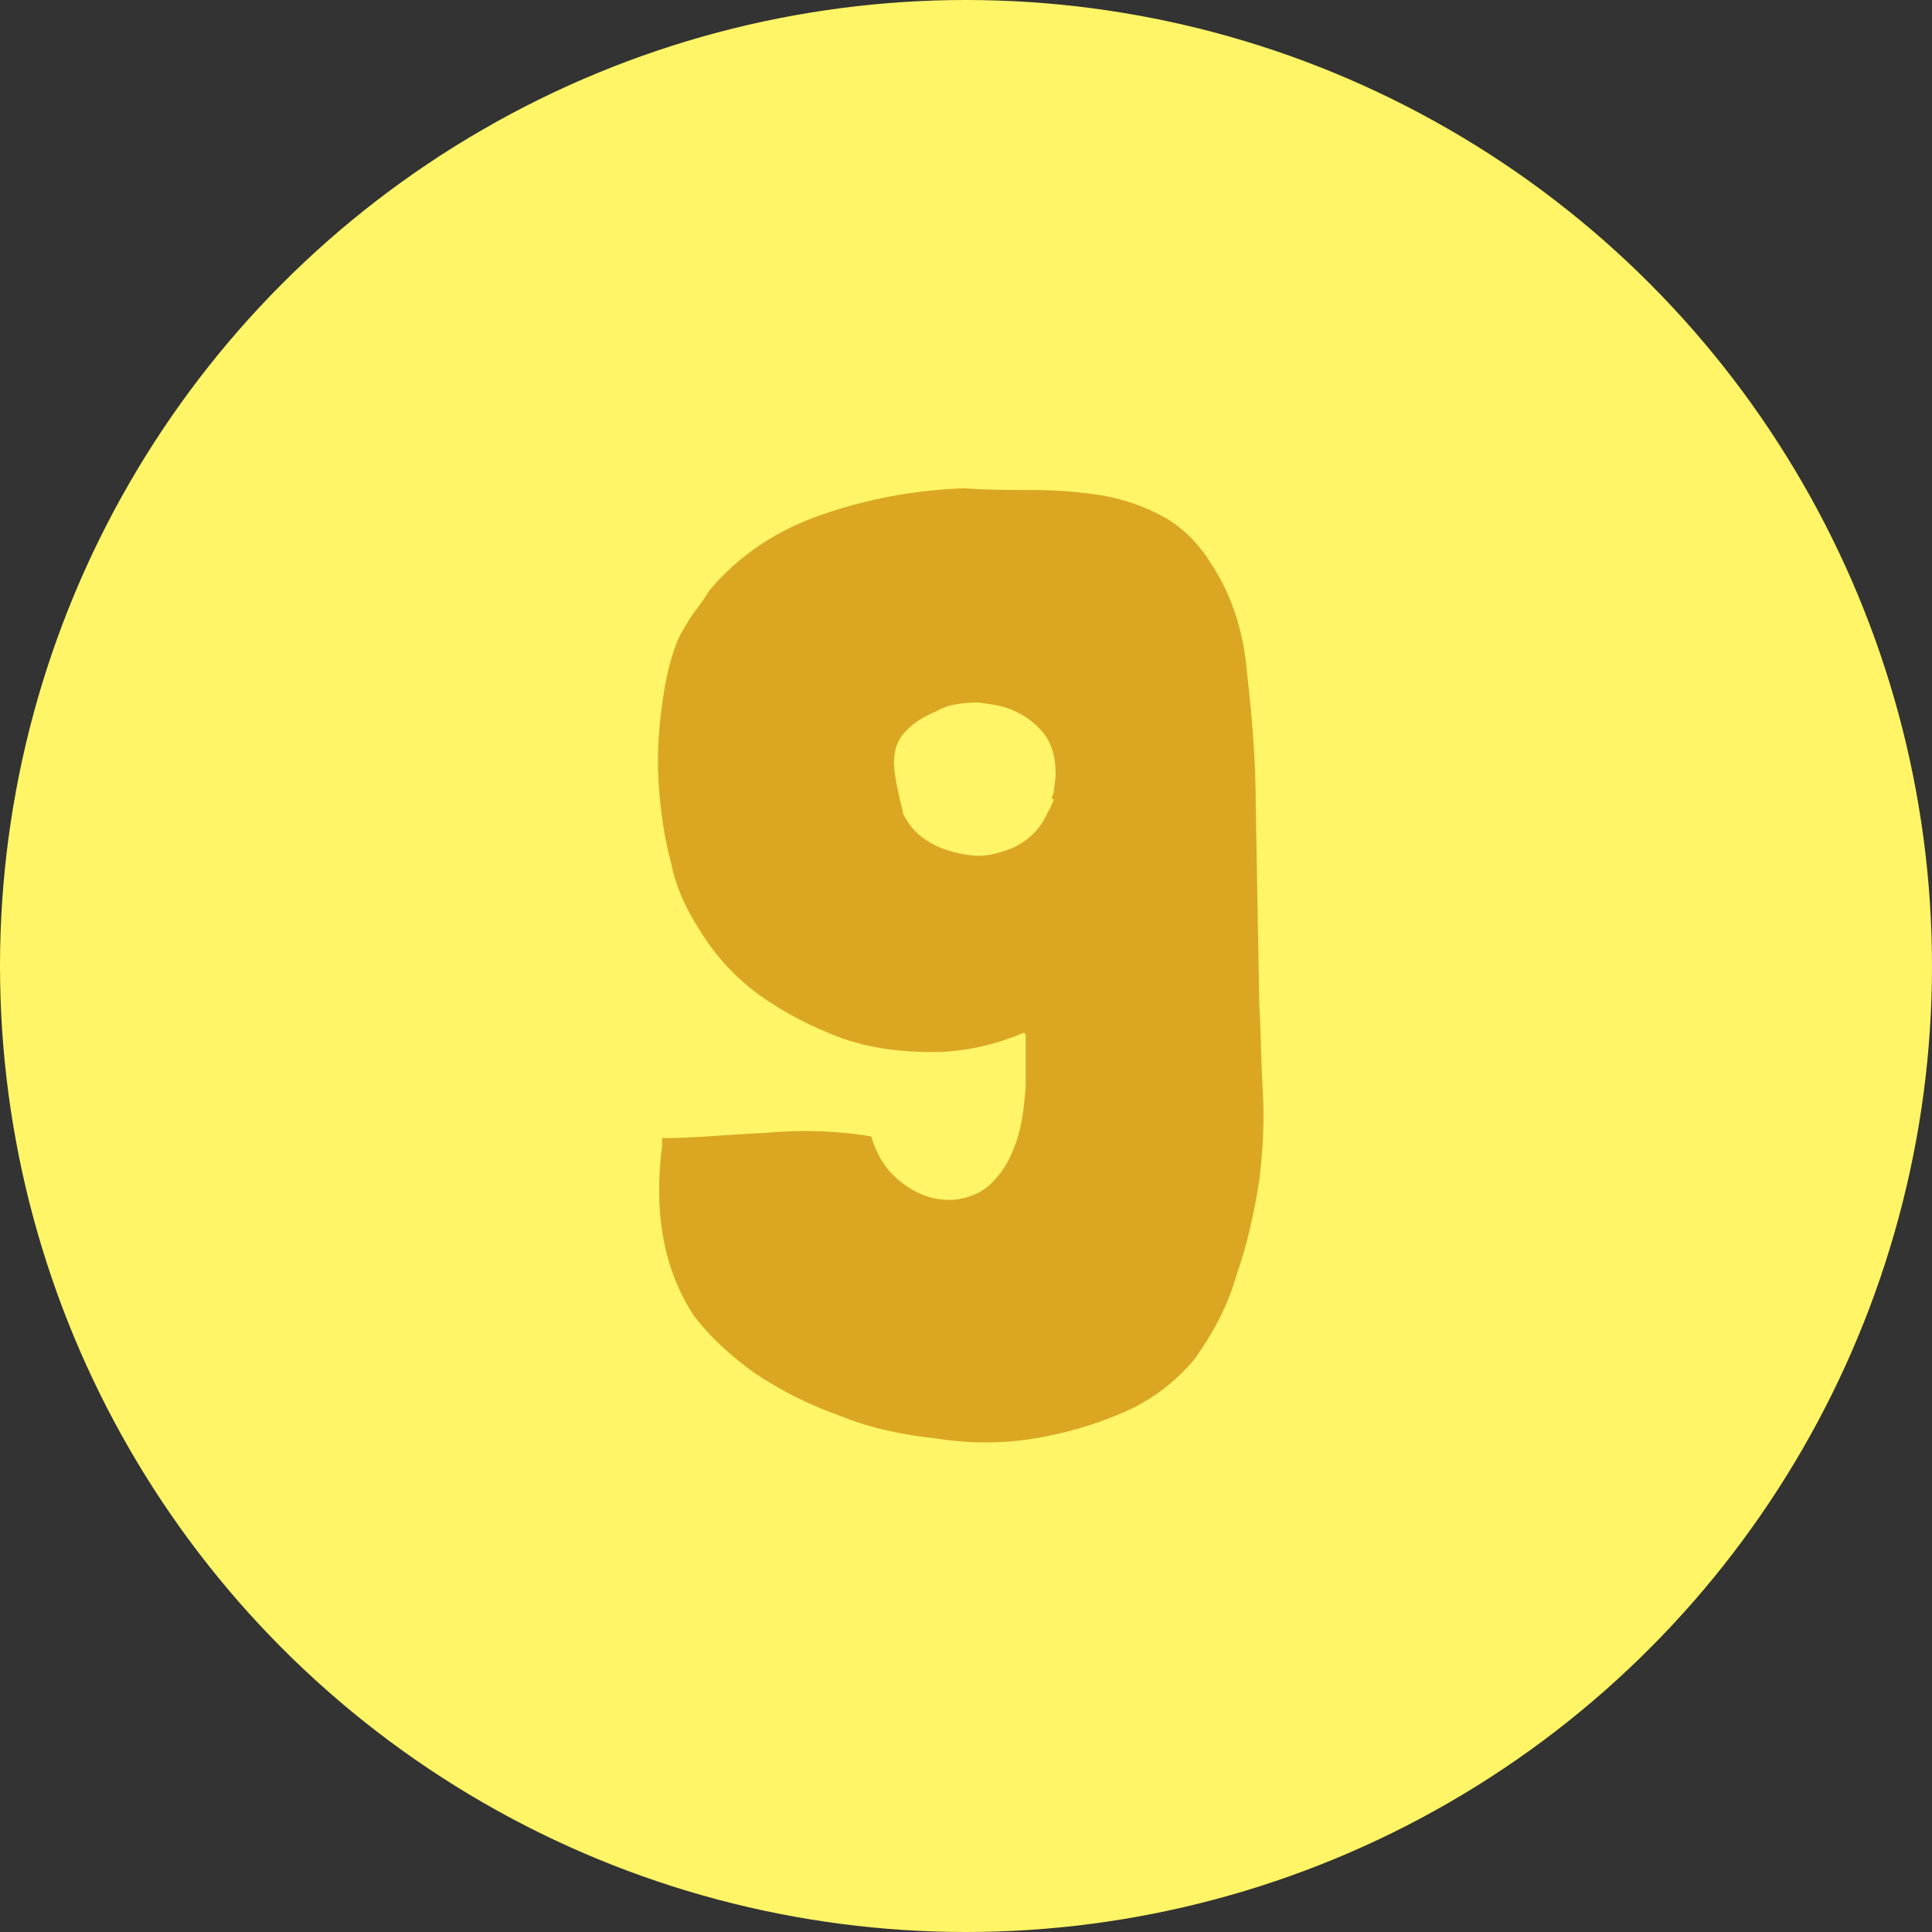 <?xml version="1.0" encoding="utf-8"?>
<!-- Generator: Adobe Illustrator 24.0.1, SVG Export Plug-In . SVG Version: 6.00 Build 0)  -->
<svg version="1.1" id="Camada_1" xmlns="http://www.w3.org/2000/svg" xmlns:xlink="http://www.w3.org/1999/xlink" x="0px" y="0px"
	 viewBox="0 0 110 110" style="enable-background:new 0 0 110 110;" xml:space="preserve">
<rect x="0" y="0" width="110" height="110" fill="#333333" stroke="none"/>
<style type="text/css">
	.st0{fill:#FFF566;}
	.st1{fill:none;}
	.st2{fill:#DBA723;}
</style>
<circle class="st0" cx="55" cy="55" r="55"/>
<g>
	<rect x="0" y="28" class="st1" width="110" height="56"/>
	<path class="st2" d="M71.5,46l0.2,11.2c0.1,1.7,0.1,3.3,0.2,5c0.1,1.6,0,3.3-0.2,5c-0.3,1.9-0.7,3.7-1.3,5.4
		C69.9,74.4,69,76,68,77.4c-1.1,1.3-2.4,2.3-4,3c-1.6,0.7-3.3,1.2-5.1,1.5c-1.8,0.3-3.7,0.3-5.6,0c-1.9-0.2-3.8-0.6-5.5-1.3
		c-1.7-0.6-3.3-1.4-4.8-2.4c-1.4-1-2.6-2.1-3.5-3.3c-1.7-2.6-2.3-5.8-1.8-9.7v-0.4c1.8,0,3.7-0.2,5.9-0.3c2.2-0.2,4.2-0.1,6,0.2
		c0.3,1,0.8,1.9,1.7,2.6c0.9,0.7,1.9,1.1,3.1,1c0.9-0.1,1.7-0.5,2.2-1.1c0.6-0.6,1-1.4,1.3-2.3c0.3-0.9,0.4-1.9,0.5-3
		c0-1.1,0-2.1,0-3l-0.1-0.1c-1.7,0.7-3.4,1.1-5.2,1.1c-1.8,0-3.5-0.2-5.2-0.8c-1.6-0.6-3.2-1.4-4.6-2.4c-1.4-1-2.6-2.3-3.5-3.8
		c-0.7-1.1-1.3-2.3-1.6-3.8c-0.4-1.5-0.6-3-0.7-4.5c-0.1-1.5,0-3.1,0.2-4.5c0.2-1.5,0.5-2.8,1-3.9c0.3-0.5,0.5-0.9,0.8-1.3
		c0.3-0.4,0.6-0.8,0.9-1.3c1.7-2,3.8-3.4,6.4-4.3c2.6-0.9,5.3-1.4,8.1-1.5c1.3,0.1,2.6,0.1,3.9,0.1c1.3,0,2.6,0.1,3.9,0.3
		c1.2,0.2,2.4,0.6,3.5,1.2c1.1,0.6,2,1.5,2.7,2.6c1.2,1.8,1.9,3.9,2.1,6.3C71.3,40.9,71.5,43.4,71.5,46z M60,45.1
		c0-0.3,0.1-0.6,0.1-1c0-0.8-0.1-1.4-0.5-2.1c-0.4-0.6-1-1.1-1.6-1.4c-0.7-0.4-1.5-0.5-2.3-0.6c-0.9,0-1.7,0.1-2.4,0.5
		c-0.7,0.3-1.2,0.6-1.7,1.1s-0.7,1.1-0.7,1.8c0,0.5,0.1,1,0.2,1.5c0.1,0.5,0.2,0.9,0.3,1.3v0.1c0.4,0.8,0.9,1.3,1.6,1.7
		c0.7,0.4,1.5,0.6,2.3,0.7c0.8,0.1,1.5-0.1,2.3-0.4c0.7-0.3,1.3-0.8,1.7-1.4c0.2-0.3,0.2-0.4,0.3-0.5c0-0.1,0.1-0.2,0.2-0.4
		c0.1-0.3,0.2-0.4,0.2-0.5C59.8,45.5,59.9,45.4,60,45.1z"/>
</g>
<g>
</g>
<g>
</g>
<g>
</g>
<g>
</g>
<g>
</g>
<g>
</g>
<g>
</g>
<g>
</g>
<g>
</g>
<g>
</g>
<g>
</g>
<g>
</g>
<g>
</g>
<g>
</g>
<g>
</g>
</svg>
